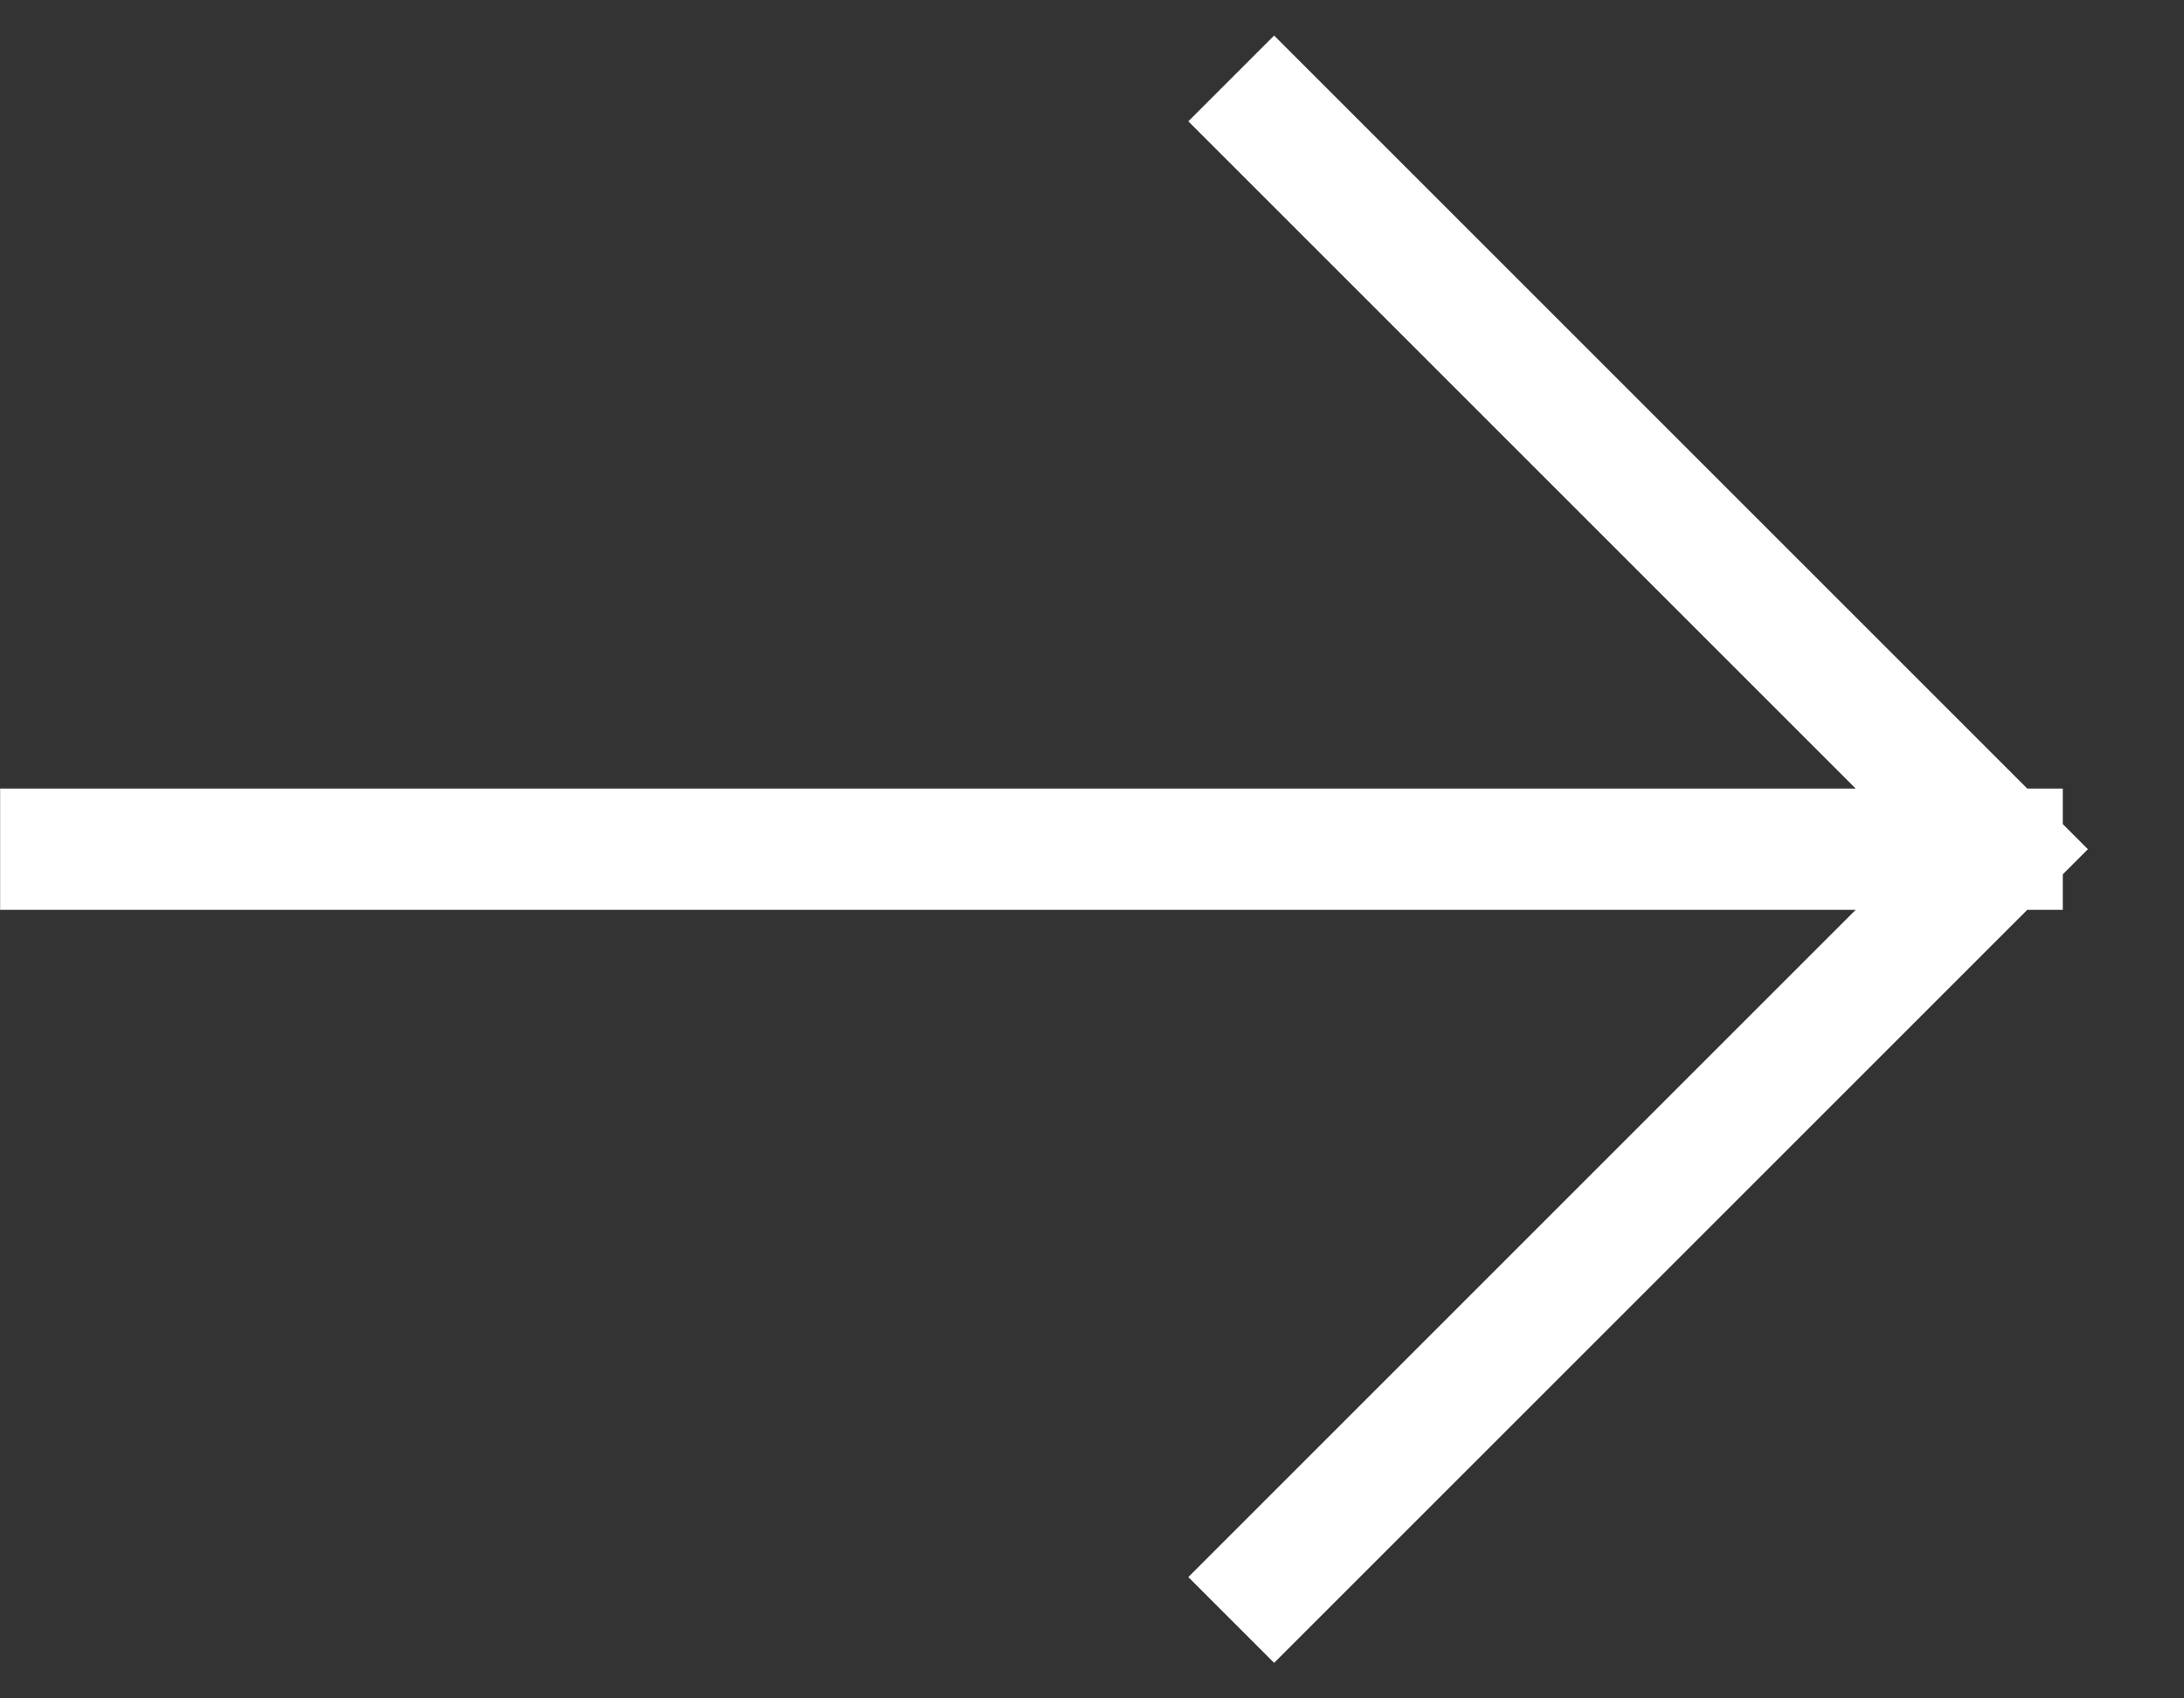 <svg width="18" height="14" viewBox="0 0 18 14" fill="none" xmlns="http://www.w3.org/2000/svg">
<rect x="0" y="0" width="18" height="14" fill="#333333" stroke="none"/>
<path d="M0.501 7L16.501 7M16.501 7L10.501 1M16.501 7L10.501 13" stroke="white" stroke-linecap="square"/>
</svg>
